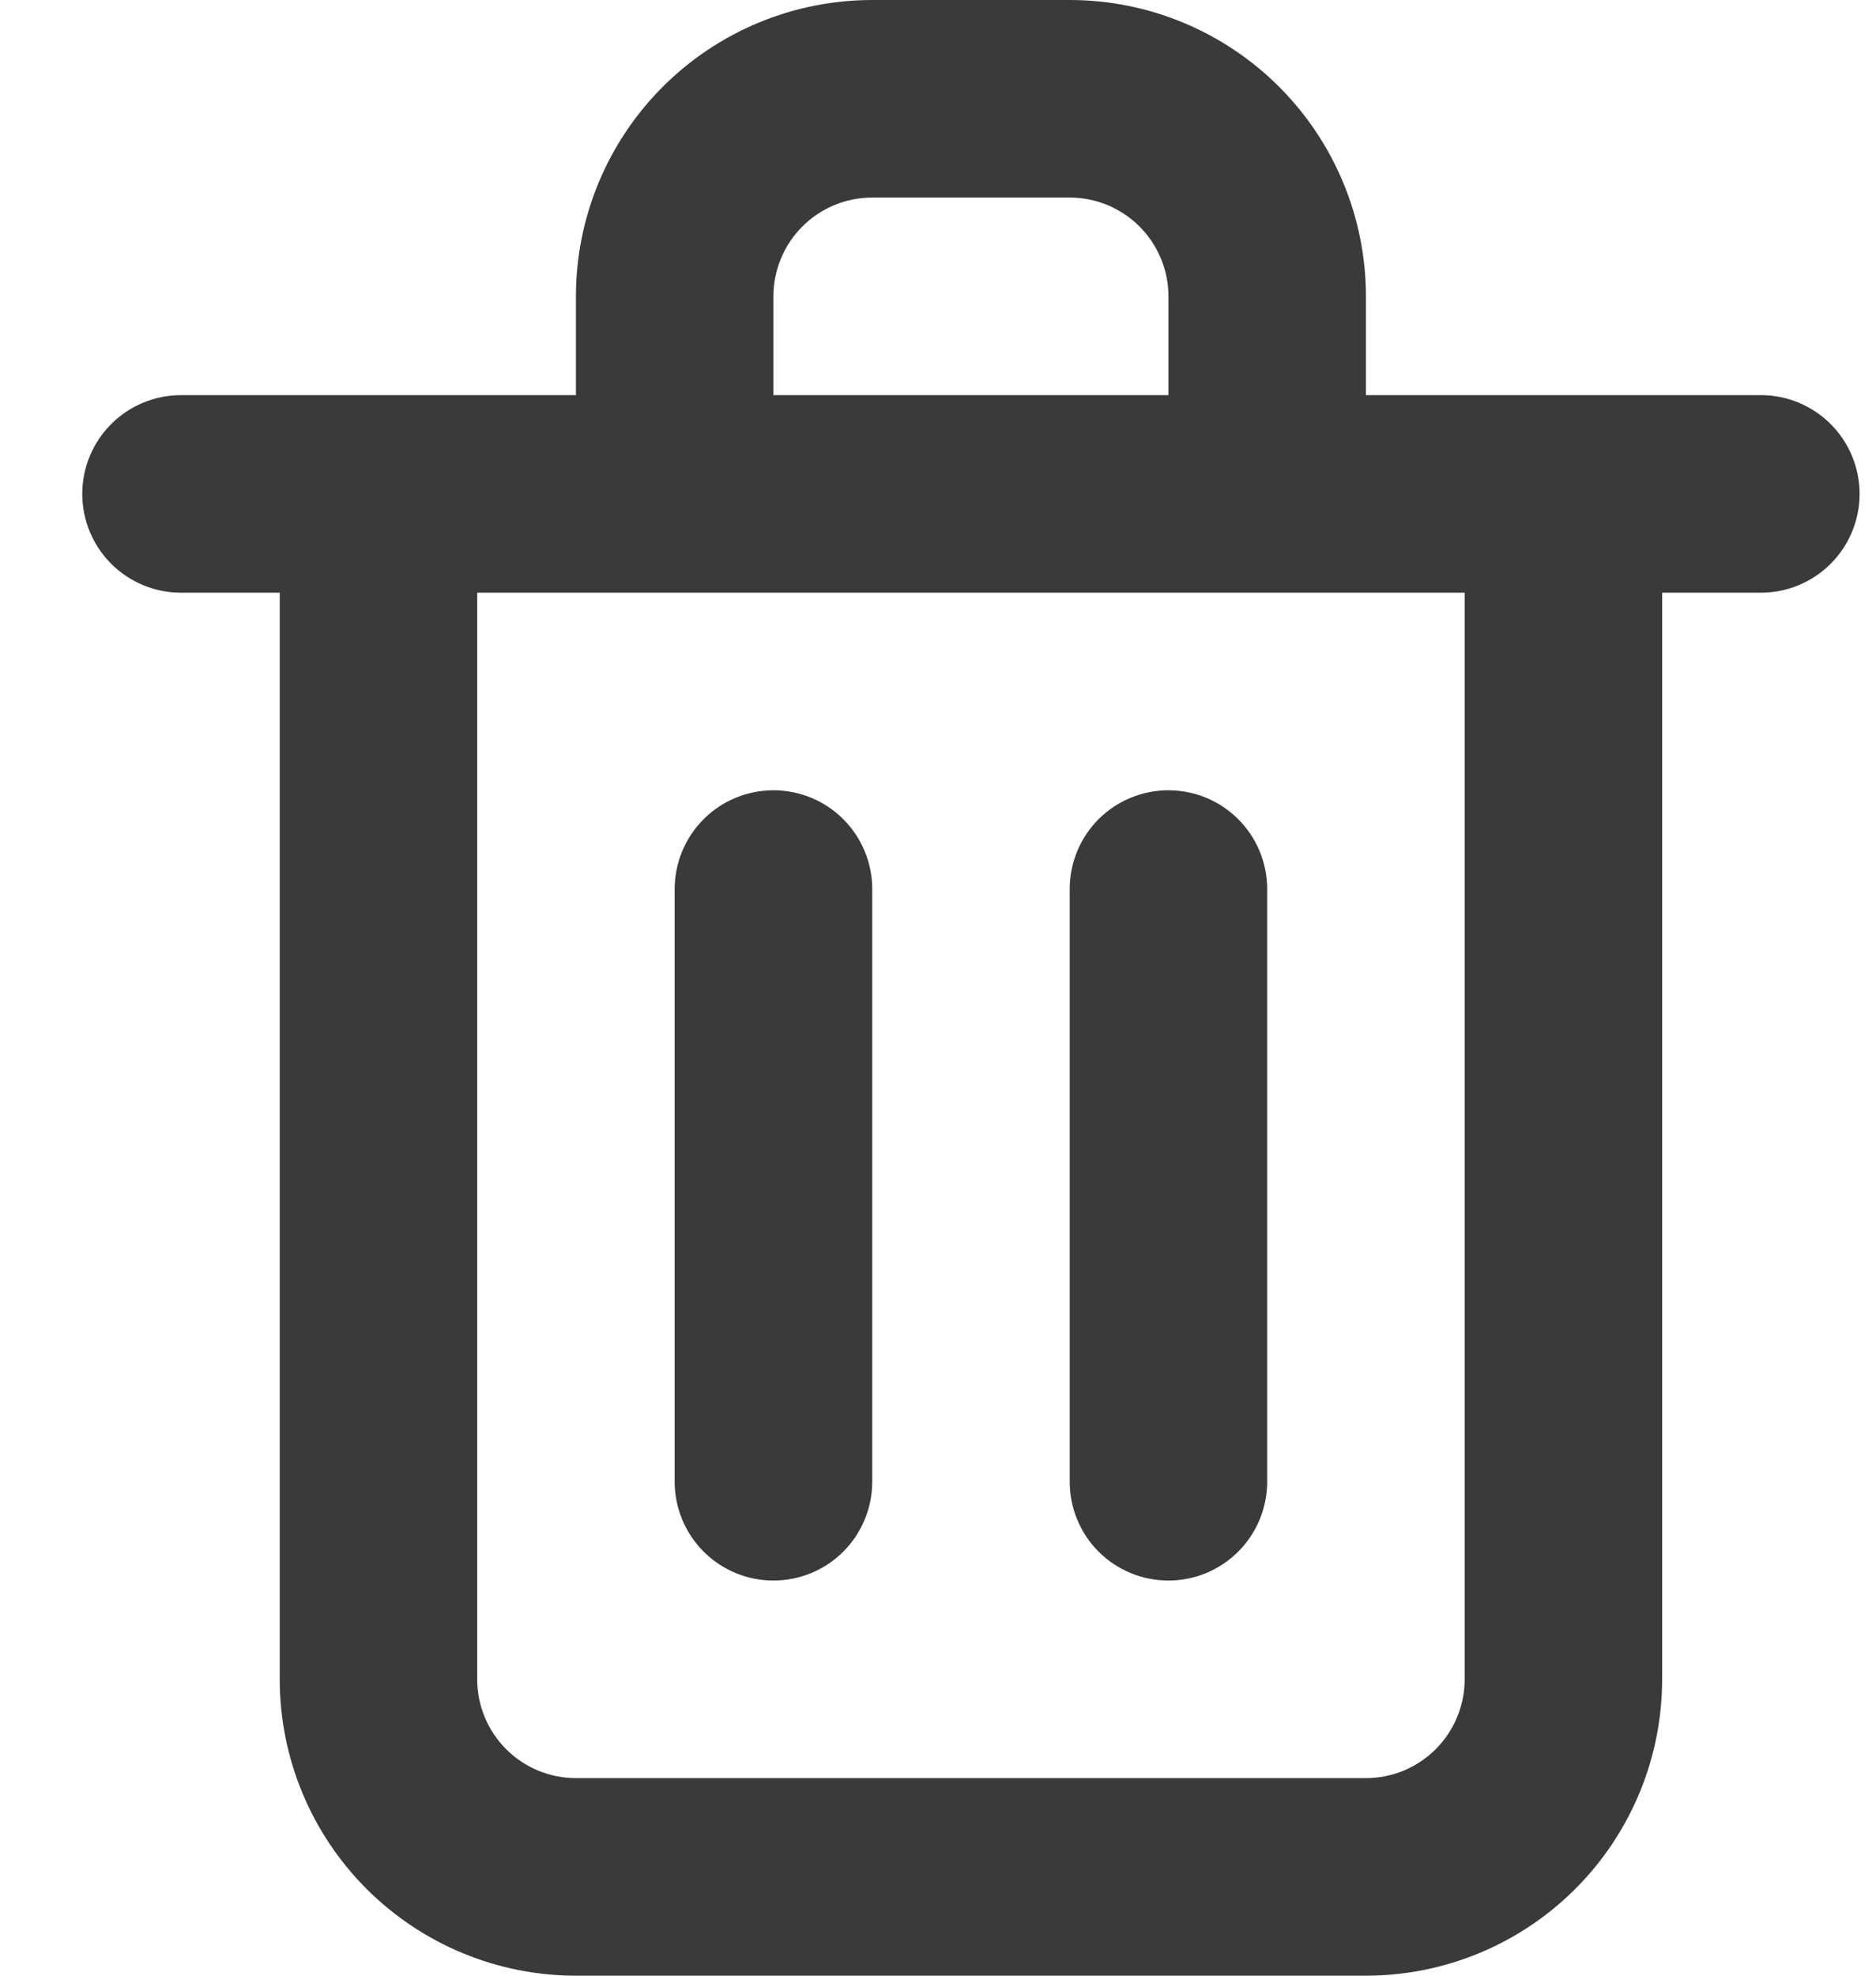 <svg width="19" height="20" viewBox="0 0 19 20" fill="none" xmlns="http://www.w3.org/2000/svg">
<path d="M7.833 16C8.099 16 8.353 15.895 8.541 15.707C8.728 15.52 8.834 15.265 8.834 15V9C8.834 8.735 8.728 8.48 8.541 8.293C8.353 8.105 8.099 8 7.833 8C7.568 8 7.314 8.105 7.126 8.293C6.939 8.48 6.833 8.735 6.833 9V15C6.833 15.265 6.939 15.52 7.126 15.707C7.314 15.895 7.568 16 7.833 16ZM17.834 4H13.834V3C13.834 2.204 13.517 1.441 12.955 0.879C12.392 0.316 11.629 0 10.834 0H8.834C8.038 0 7.275 0.316 6.712 0.879C6.15 1.441 5.833 2.204 5.833 3V4H1.833C1.568 4 1.314 4.105 1.126 4.293C0.939 4.48 0.833 4.735 0.833 5C0.833 5.265 0.939 5.52 1.126 5.707C1.314 5.895 1.568 6 1.833 6H2.833V17C2.833 17.796 3.15 18.559 3.712 19.121C4.275 19.684 5.038 20 5.833 20H13.834C14.629 20 15.392 19.684 15.955 19.121C16.517 18.559 16.834 17.796 16.834 17V6H17.834C18.099 6 18.353 5.895 18.541 5.707C18.728 5.52 18.834 5.265 18.834 5C18.834 4.735 18.728 4.48 18.541 4.293C18.353 4.105 18.099 4 17.834 4ZM7.833 3C7.833 2.735 7.939 2.48 8.126 2.293C8.314 2.105 8.568 2 8.834 2H10.834C11.099 2 11.353 2.105 11.541 2.293C11.728 2.48 11.834 2.735 11.834 3V4H7.833V3ZM14.834 17C14.834 17.265 14.728 17.52 14.541 17.707C14.353 17.895 14.099 18 13.834 18H5.833C5.568 18 5.314 17.895 5.126 17.707C4.939 17.52 4.833 17.265 4.833 17V6H14.834V17ZM11.834 16C12.099 16 12.353 15.895 12.541 15.707C12.728 15.52 12.834 15.265 12.834 15V9C12.834 8.735 12.728 8.48 12.541 8.293C12.353 8.105 12.099 8 11.834 8C11.568 8 11.314 8.105 11.126 8.293C10.939 8.48 10.834 8.735 10.834 9V15C10.834 15.265 10.939 15.52 11.126 15.707C11.314 15.895 11.568 16 11.834 16Z" fill="#3A3A3A"/>
</svg>
